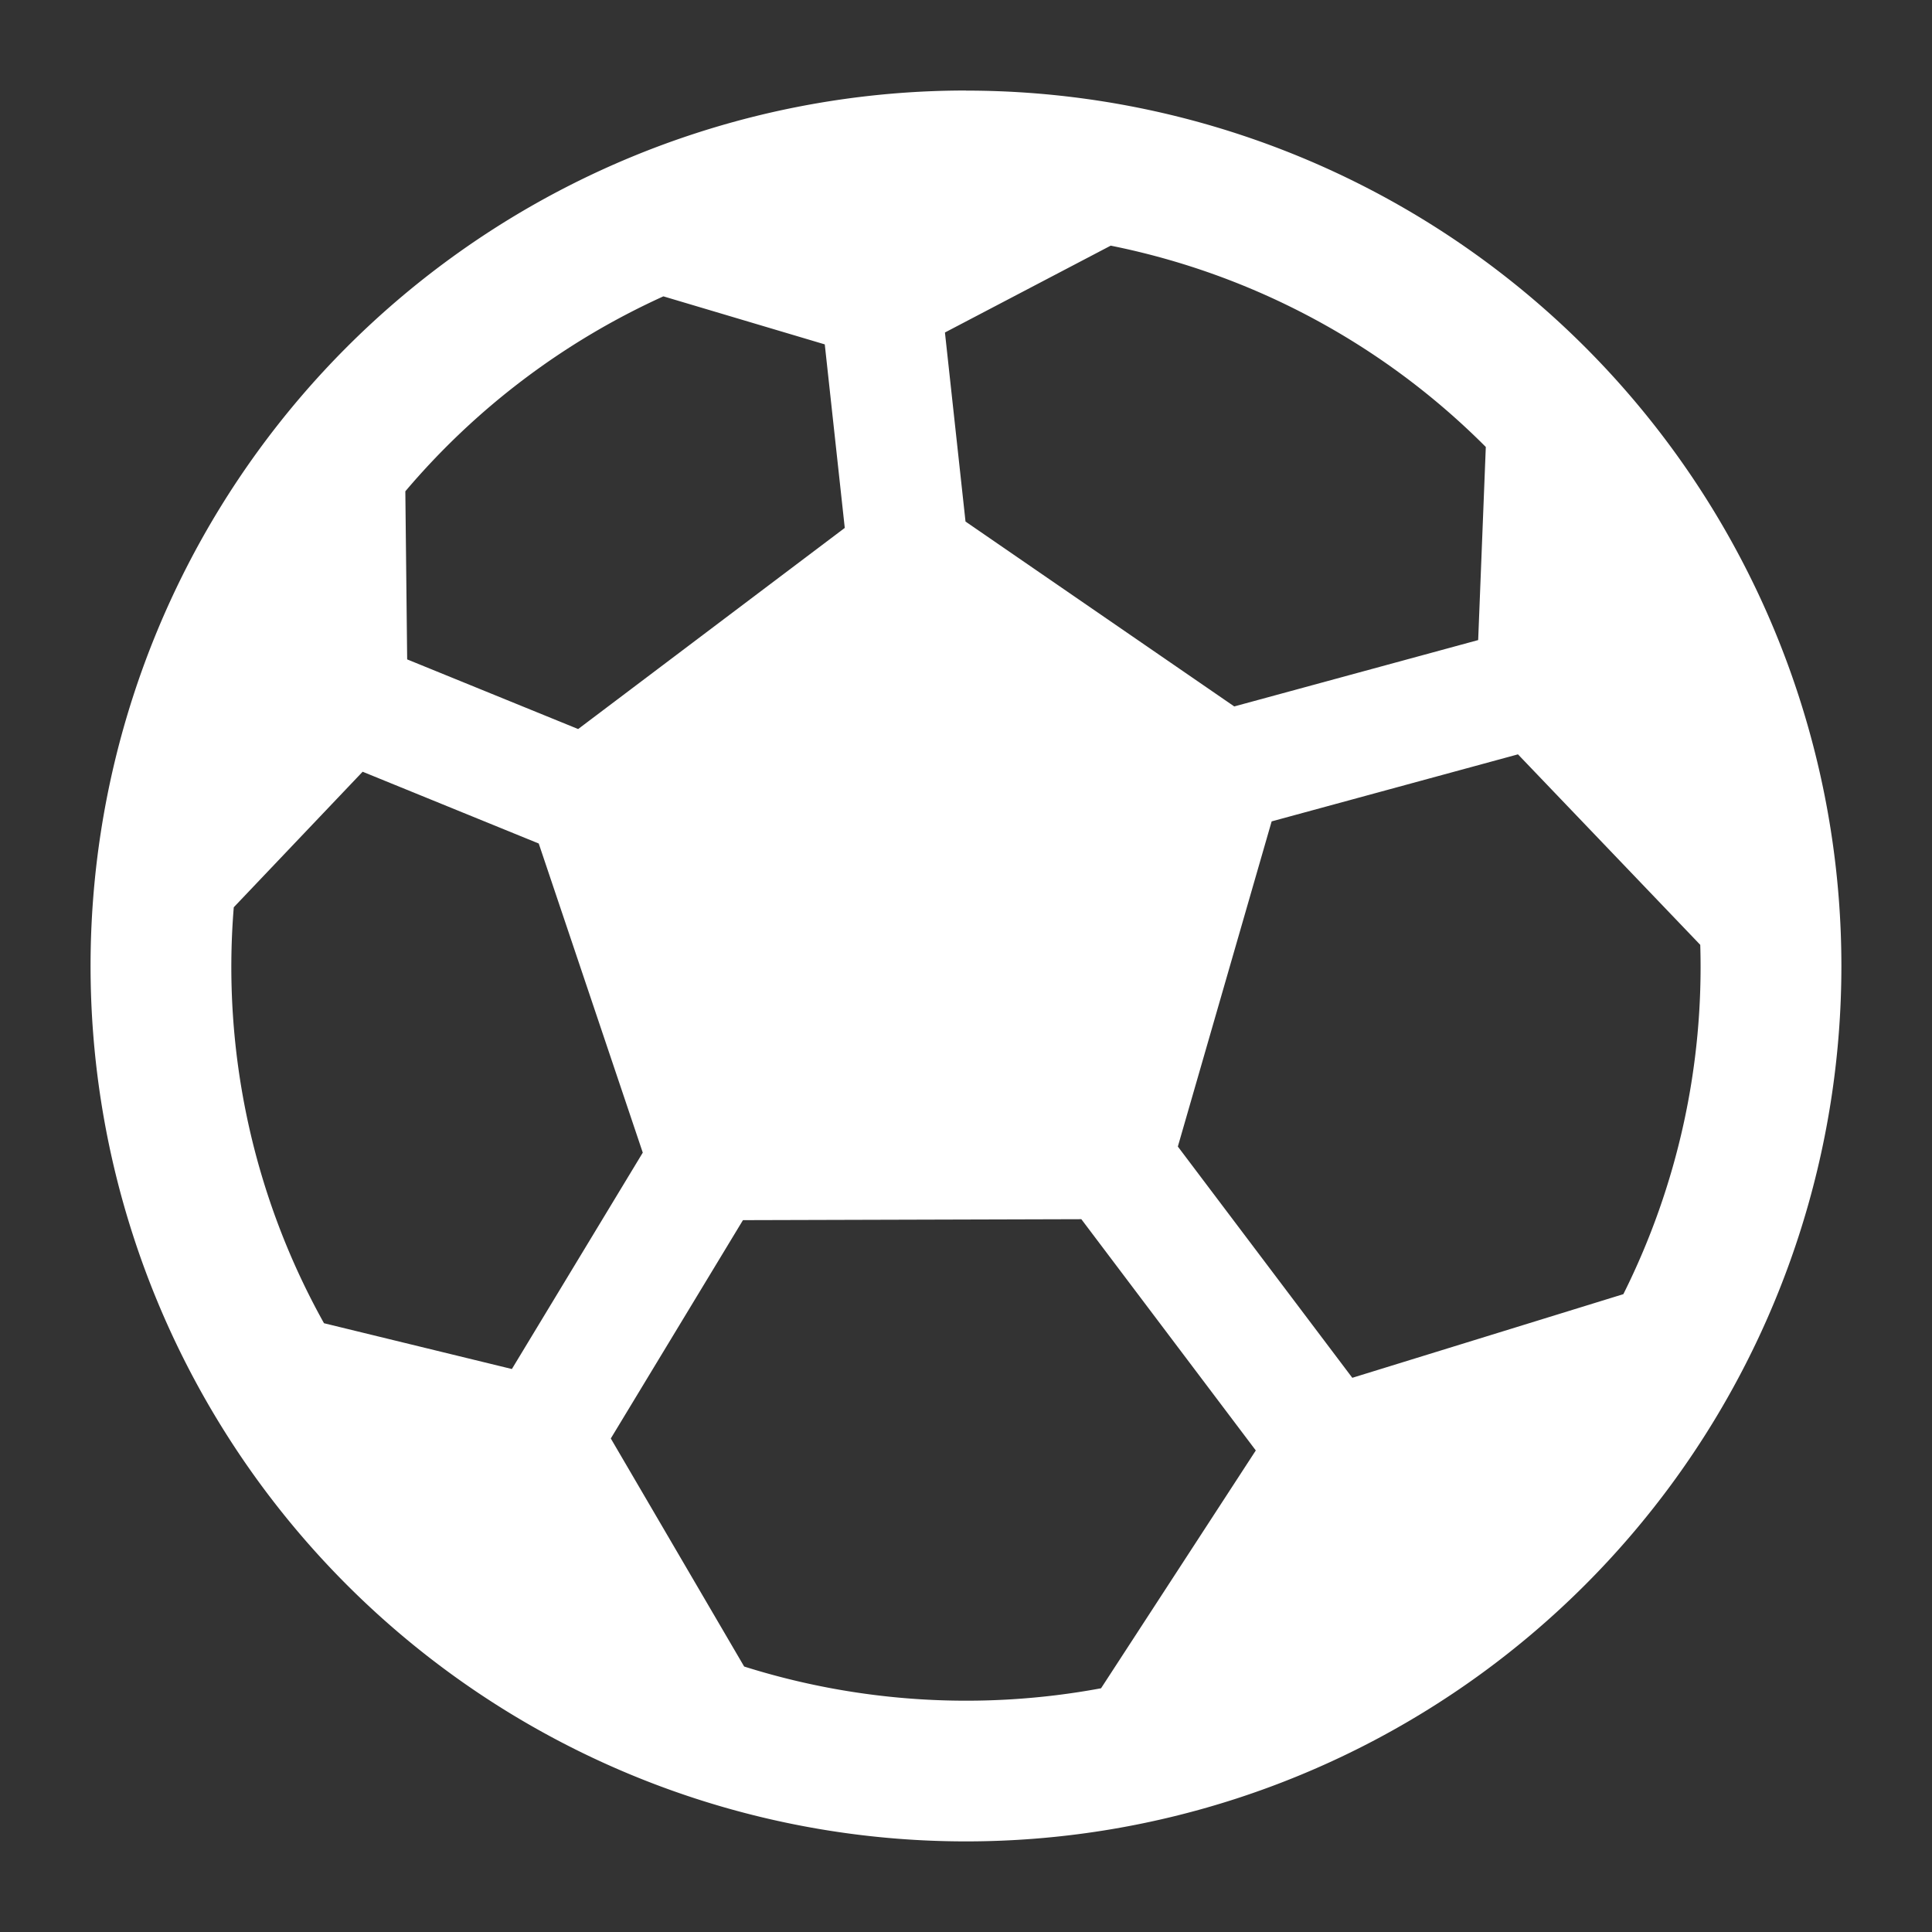 <svg width="20" height="20" fill="none" xmlns="http://www.w3.org/2000/svg"><rect width="100%" height="100%" fill="#333333" stroke="none"/><g clip-path="url(#emoji-activity__a)"><path d="M10 .938a9.062 9.062 0 1 1 0 18.124A9.062 9.062 0 0 1 10 .937Zm-3.133 2.13a7.629 7.629 0 0 0-2.671 2.018l.019 1.74 1.77.721 2.76-2.082-.207-1.9-1.67-.497ZM2.42 9.392a7.57 7.57 0 0 0 .934 4.306l1.945.474 1.355-2.24-1.077-3.2-1.823-.743L2.42 9.392Zm5.284 7.86a7.642 7.642 0 0 0 3.694.225L13 15.015l-1.806-2.394-3.503.01-1.368 2.26 1.38 2.36Zm9.101-3.855a7.572 7.572 0 0 0 .796-3.616l-1.887-1.972-2.55.694-.971 3.366 1.806 2.394 2.806-.866Zm-1.424-8.77a7.589 7.589 0 0 0-3.883-2.084l-1.716.899.213 1.957 2.782 1.914 2.525-.687.079-1.999Z" fill="#fff"/></g><defs><clipPath id="emoji-activity__a"><path fill="#fff" d="M0 0h20v20H0z"/></clipPath></defs></svg>